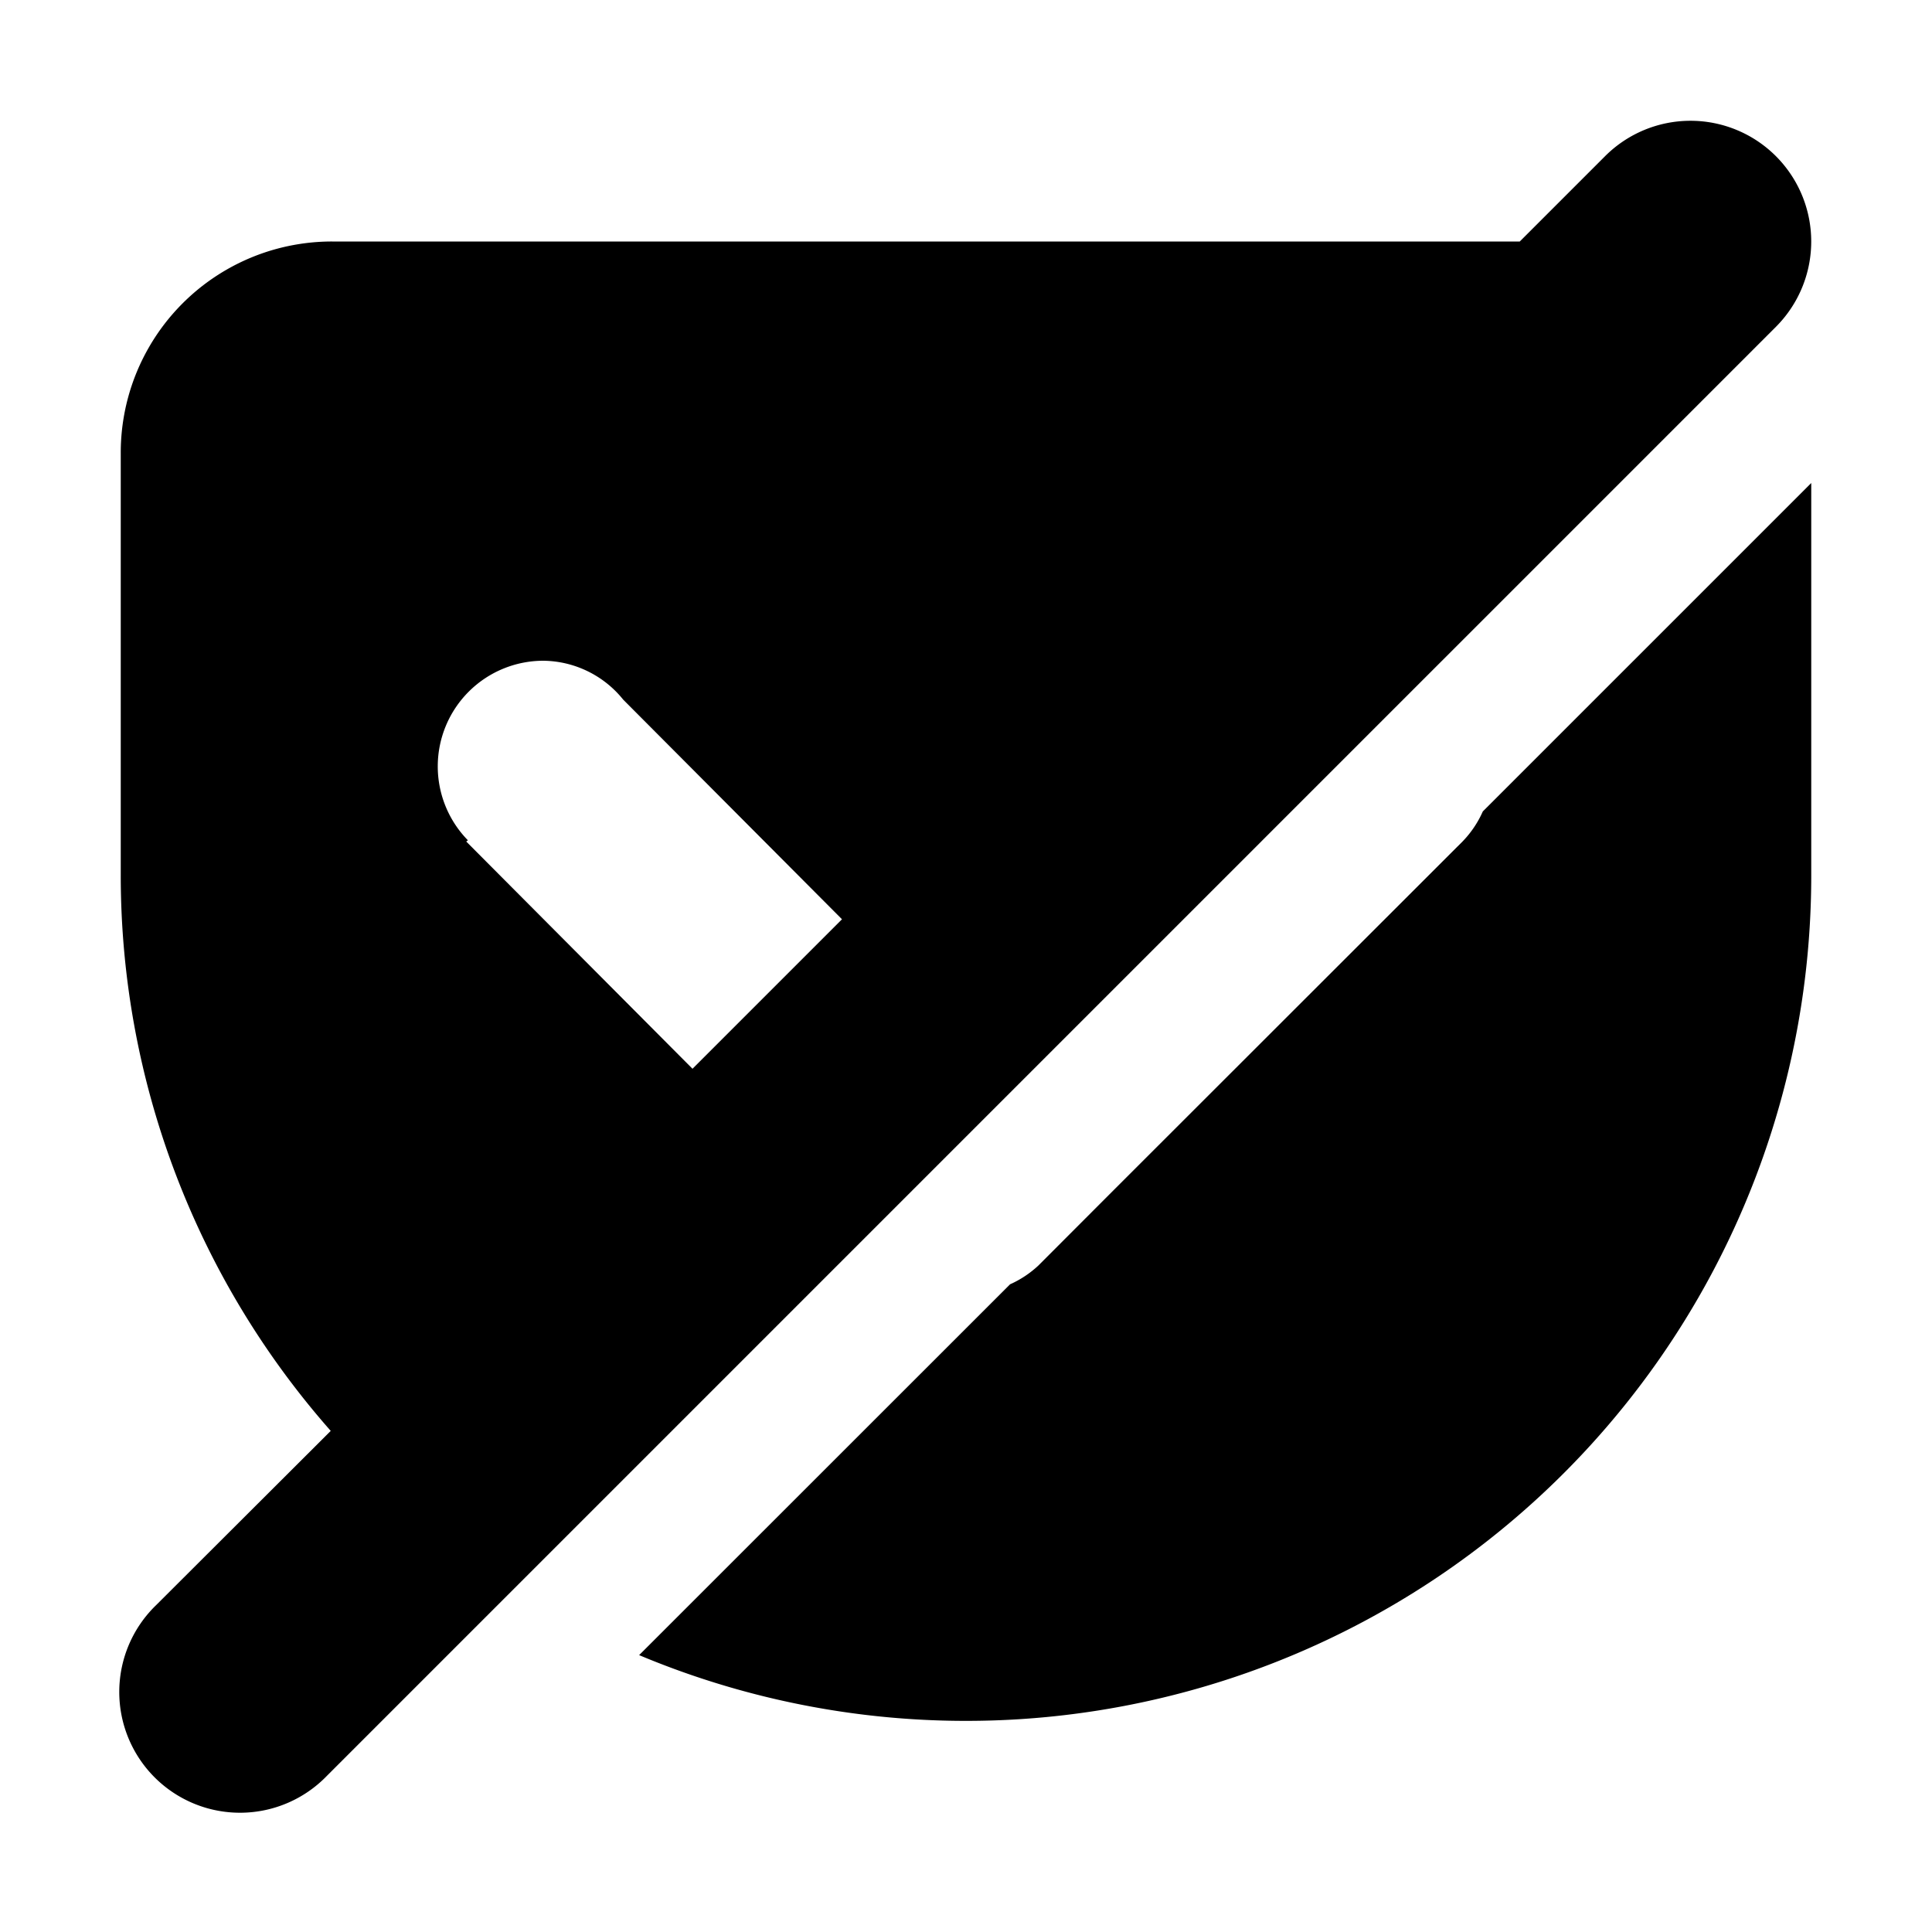 <!-- This Source Code Form is subject to the terms of the Mozilla Public
   - License, v. 2.0. If a copy of the MPL was not distributed with this
   - file, You can obtain one at http://mozilla.org/MPL/2.0/. -->
<svg xmlns="http://www.w3.org/2000/svg" width="16" height="16" viewBox="0 0 16 16"><path d="M12.112 6.969L9.217 9.862l-.617.618a.852.852 0 01-.235.156l-3.072 3.071A7 7 0 0015 7.25V4l-2.72 2.72a.854.854 0 01-.168.249zm2.595-5.676a1 1 0 00-1.414 0L12.586 2H2.75A1.749 1.749 0 001 3.75v3.5a6.953 6.953 0 001.739 4.6l-1.446 1.443a1 1 0 101.414 1.414l12-12a1 1 0 000-1.414zM3.861 6.969l.014-.01A.875.875 0 014.5 5.472a.86.86 0 01.661.322l1.812 1.819-1.238 1.238z" fill="context-fill"/></svg>